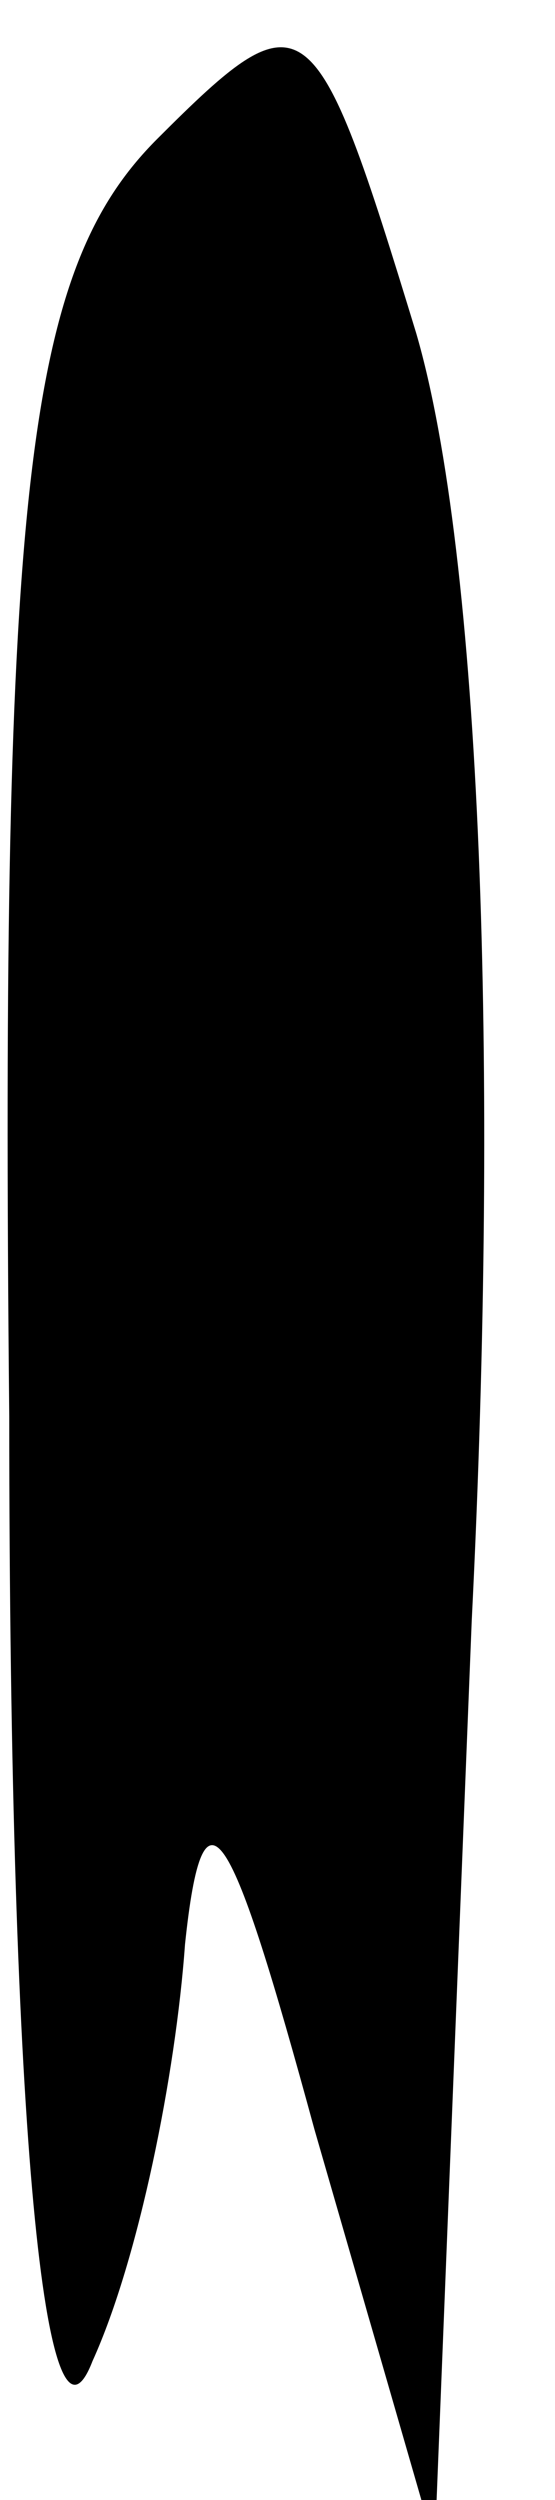 <?xml version="1.0" standalone="no"?>
<!DOCTYPE svg PUBLIC "-//W3C//DTD SVG 20010904//EN"
 "http://www.w3.org/TR/2001/REC-SVG-20010904/DTD/svg10.dtd">
<svg version="1.0" xmlns="http://www.w3.org/2000/svg"
 width="6pt" height="27pt" viewBox="0 0 6 27"
 preserveAspectRatio="xMidYMid meet">
<g transform="translate(0,27) scale(0.1,-0.1)"
fill="#000000" stroke="none">
<path fill="#000000" stroke="none" d="M17 255 c-14 -14 -17 -37 -16 -138 0
-78 4 -115 9 -102 5 11 9 31 10 45 2 19 5 13 14 -20 l13 -45 4 100 c3 60 1
115 -6 139 -11 36 -12 37 -28 21z"/>
</g>
</svg>
